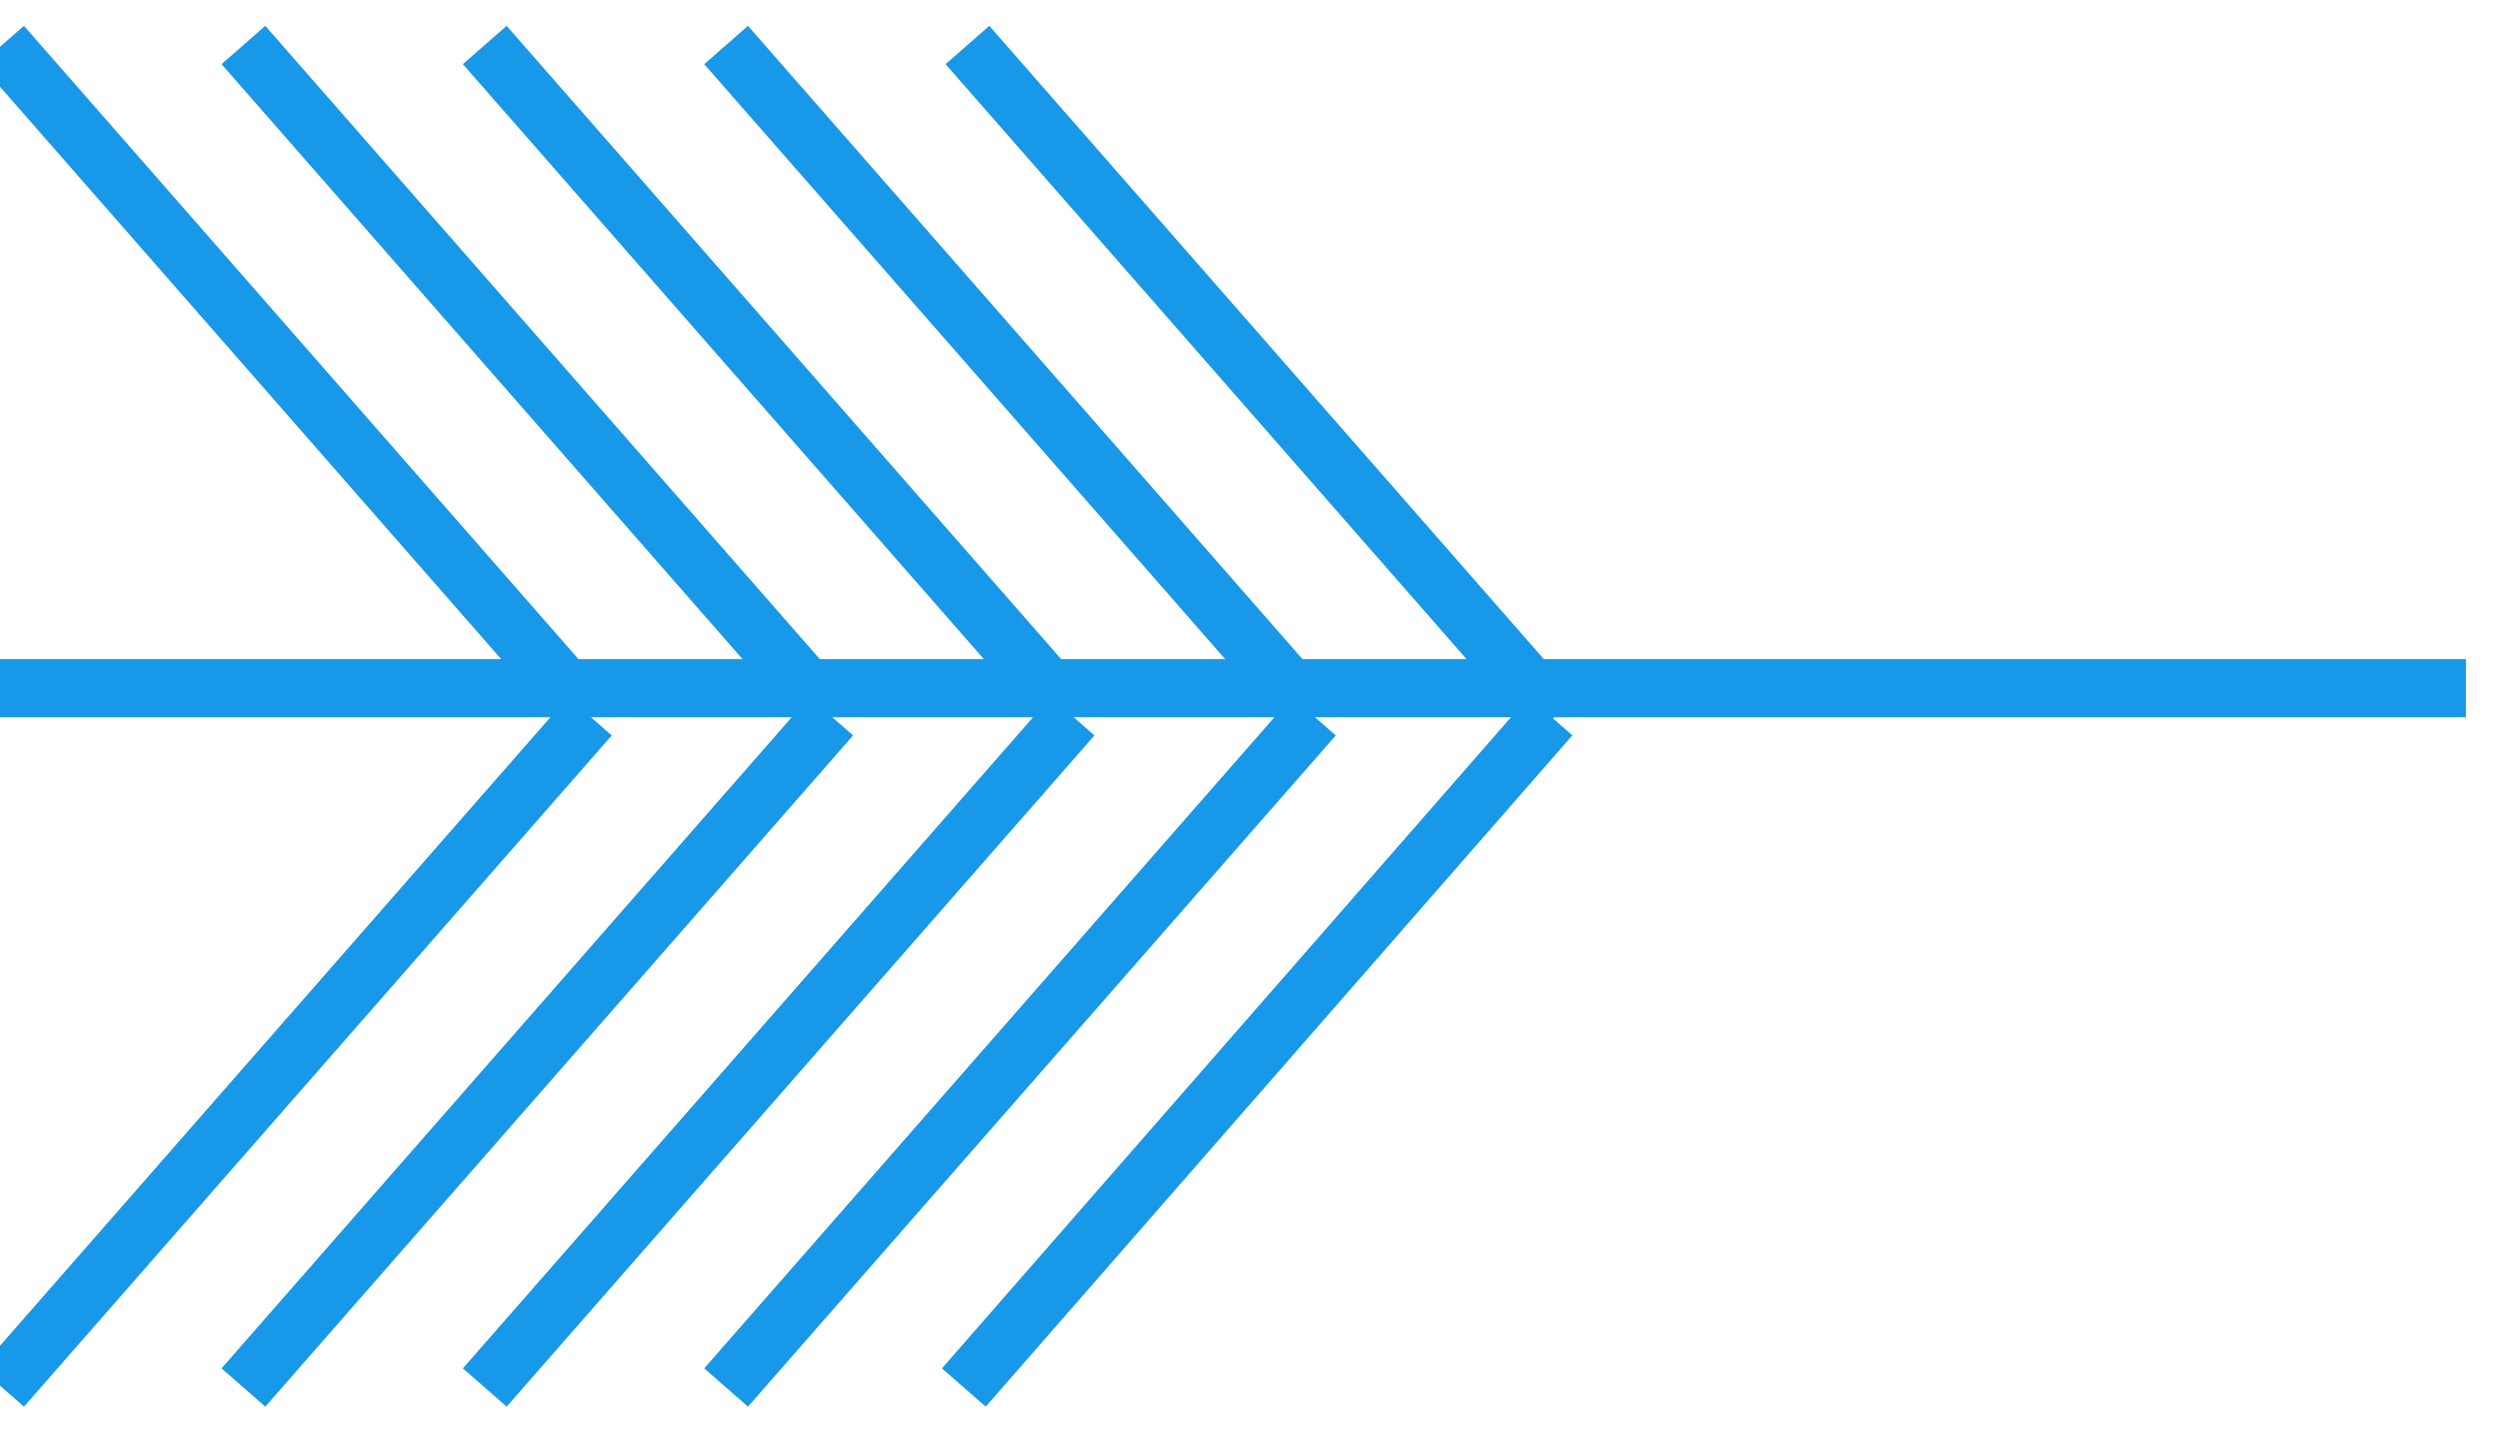 <svg width="43" height="25" viewBox="0 0 43 25" fill="none" xmlns="http://www.w3.org/2000/svg">
<path d="M26.75 12.32L16.64 0.774M22.599 12.32L12.489 0.774L22.599 12.32ZM22.599 12.32L12.489 23.865L22.599 12.32ZM18.448 12.32L8.338 0.774L18.448 12.32ZM18.448 12.32L8.338 23.865L18.448 12.32ZM14.297 12.32L4.187 0.774L14.297 12.32ZM14.297 12.32L4.187 23.865L14.297 12.32ZM10.146 12.32L0.036 0.774L10.146 12.32ZM10.146 12.32L0.036 23.865L10.146 12.32Z" stroke="#1798E8" stroke-miterlimit="10"/>
<path d="M3.37607e-06 11.837H42.414" stroke="#1798E8" stroke-linejoin="round"/>
<path d="M26.668 12.319L16.578 23.865" stroke="#1798E8" stroke-miterlimit="10"/>
</svg>
